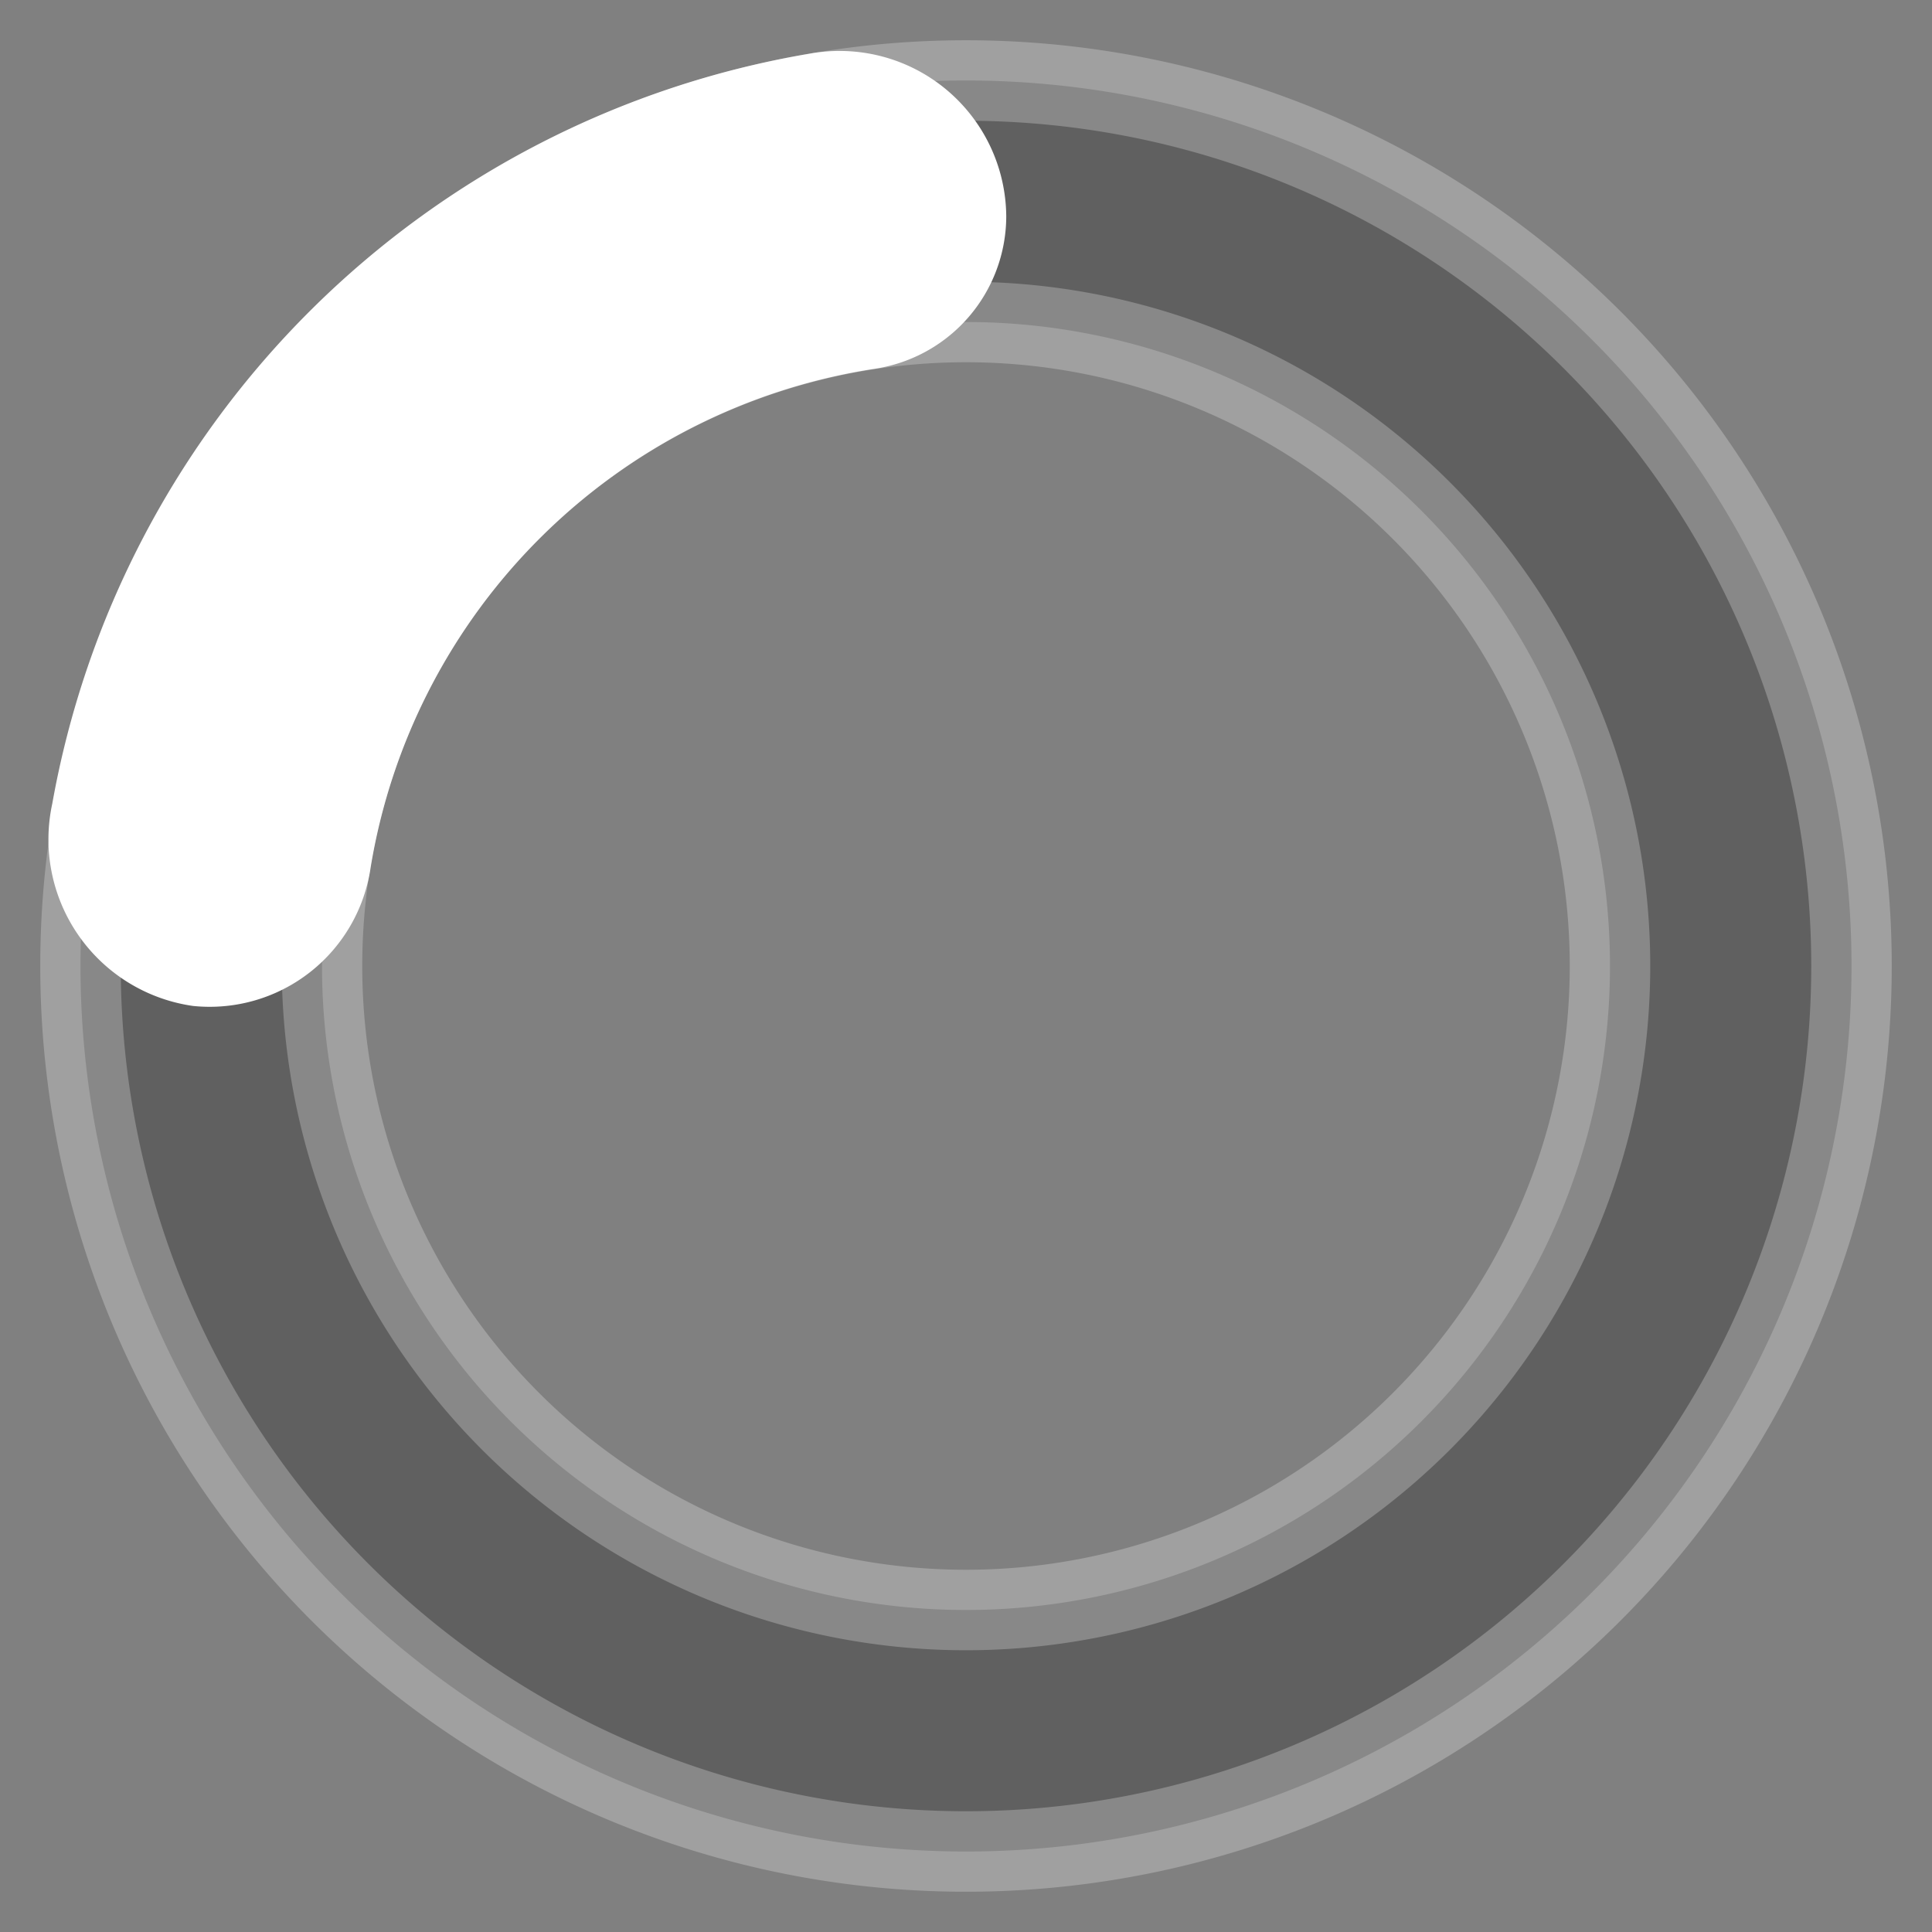 <svg width="48" height="48" viewBox="0 0 24 24" xmlns="http://www.w3.org/2000/svg">
    <rect x="0" y="0" width="24" height="24" fill="#808080" stroke="none"/>
    <style>
        .spinner_ajPY{
            transform-origin:center;
            animation:spinner_AtaB .75s infinite linear
        }

        @keyframes spinner_AtaB{
            100%{
                transform:rotate(360deg)
            }
        }
    </style>
    <path 
        d="M12,1A11,11,0,1,0,23,12,11,11,0,0,0,12,1Zm0,19a8,8,0,1,1,8-8A8,8,0,0,1,12,20Z" 
        stroke="white" 
        opacity=".25"
    />
    <path 
        d="M10.14,1.16a11,11,0,0,0-9,8.92A1.59,1.59,0,0,0,2.46,12,1.52,1.52,0,0,0,4.11,10.7a8,8,0,0,1,6.66-6.61A1.42,1.42,0,0,0,12,2.69h0A1.57,1.57,0,0,0,10.14,1.16Z" 
        stroke="white" 
        class="spinner_ajPY"
        fill="white"
    />
</svg>
